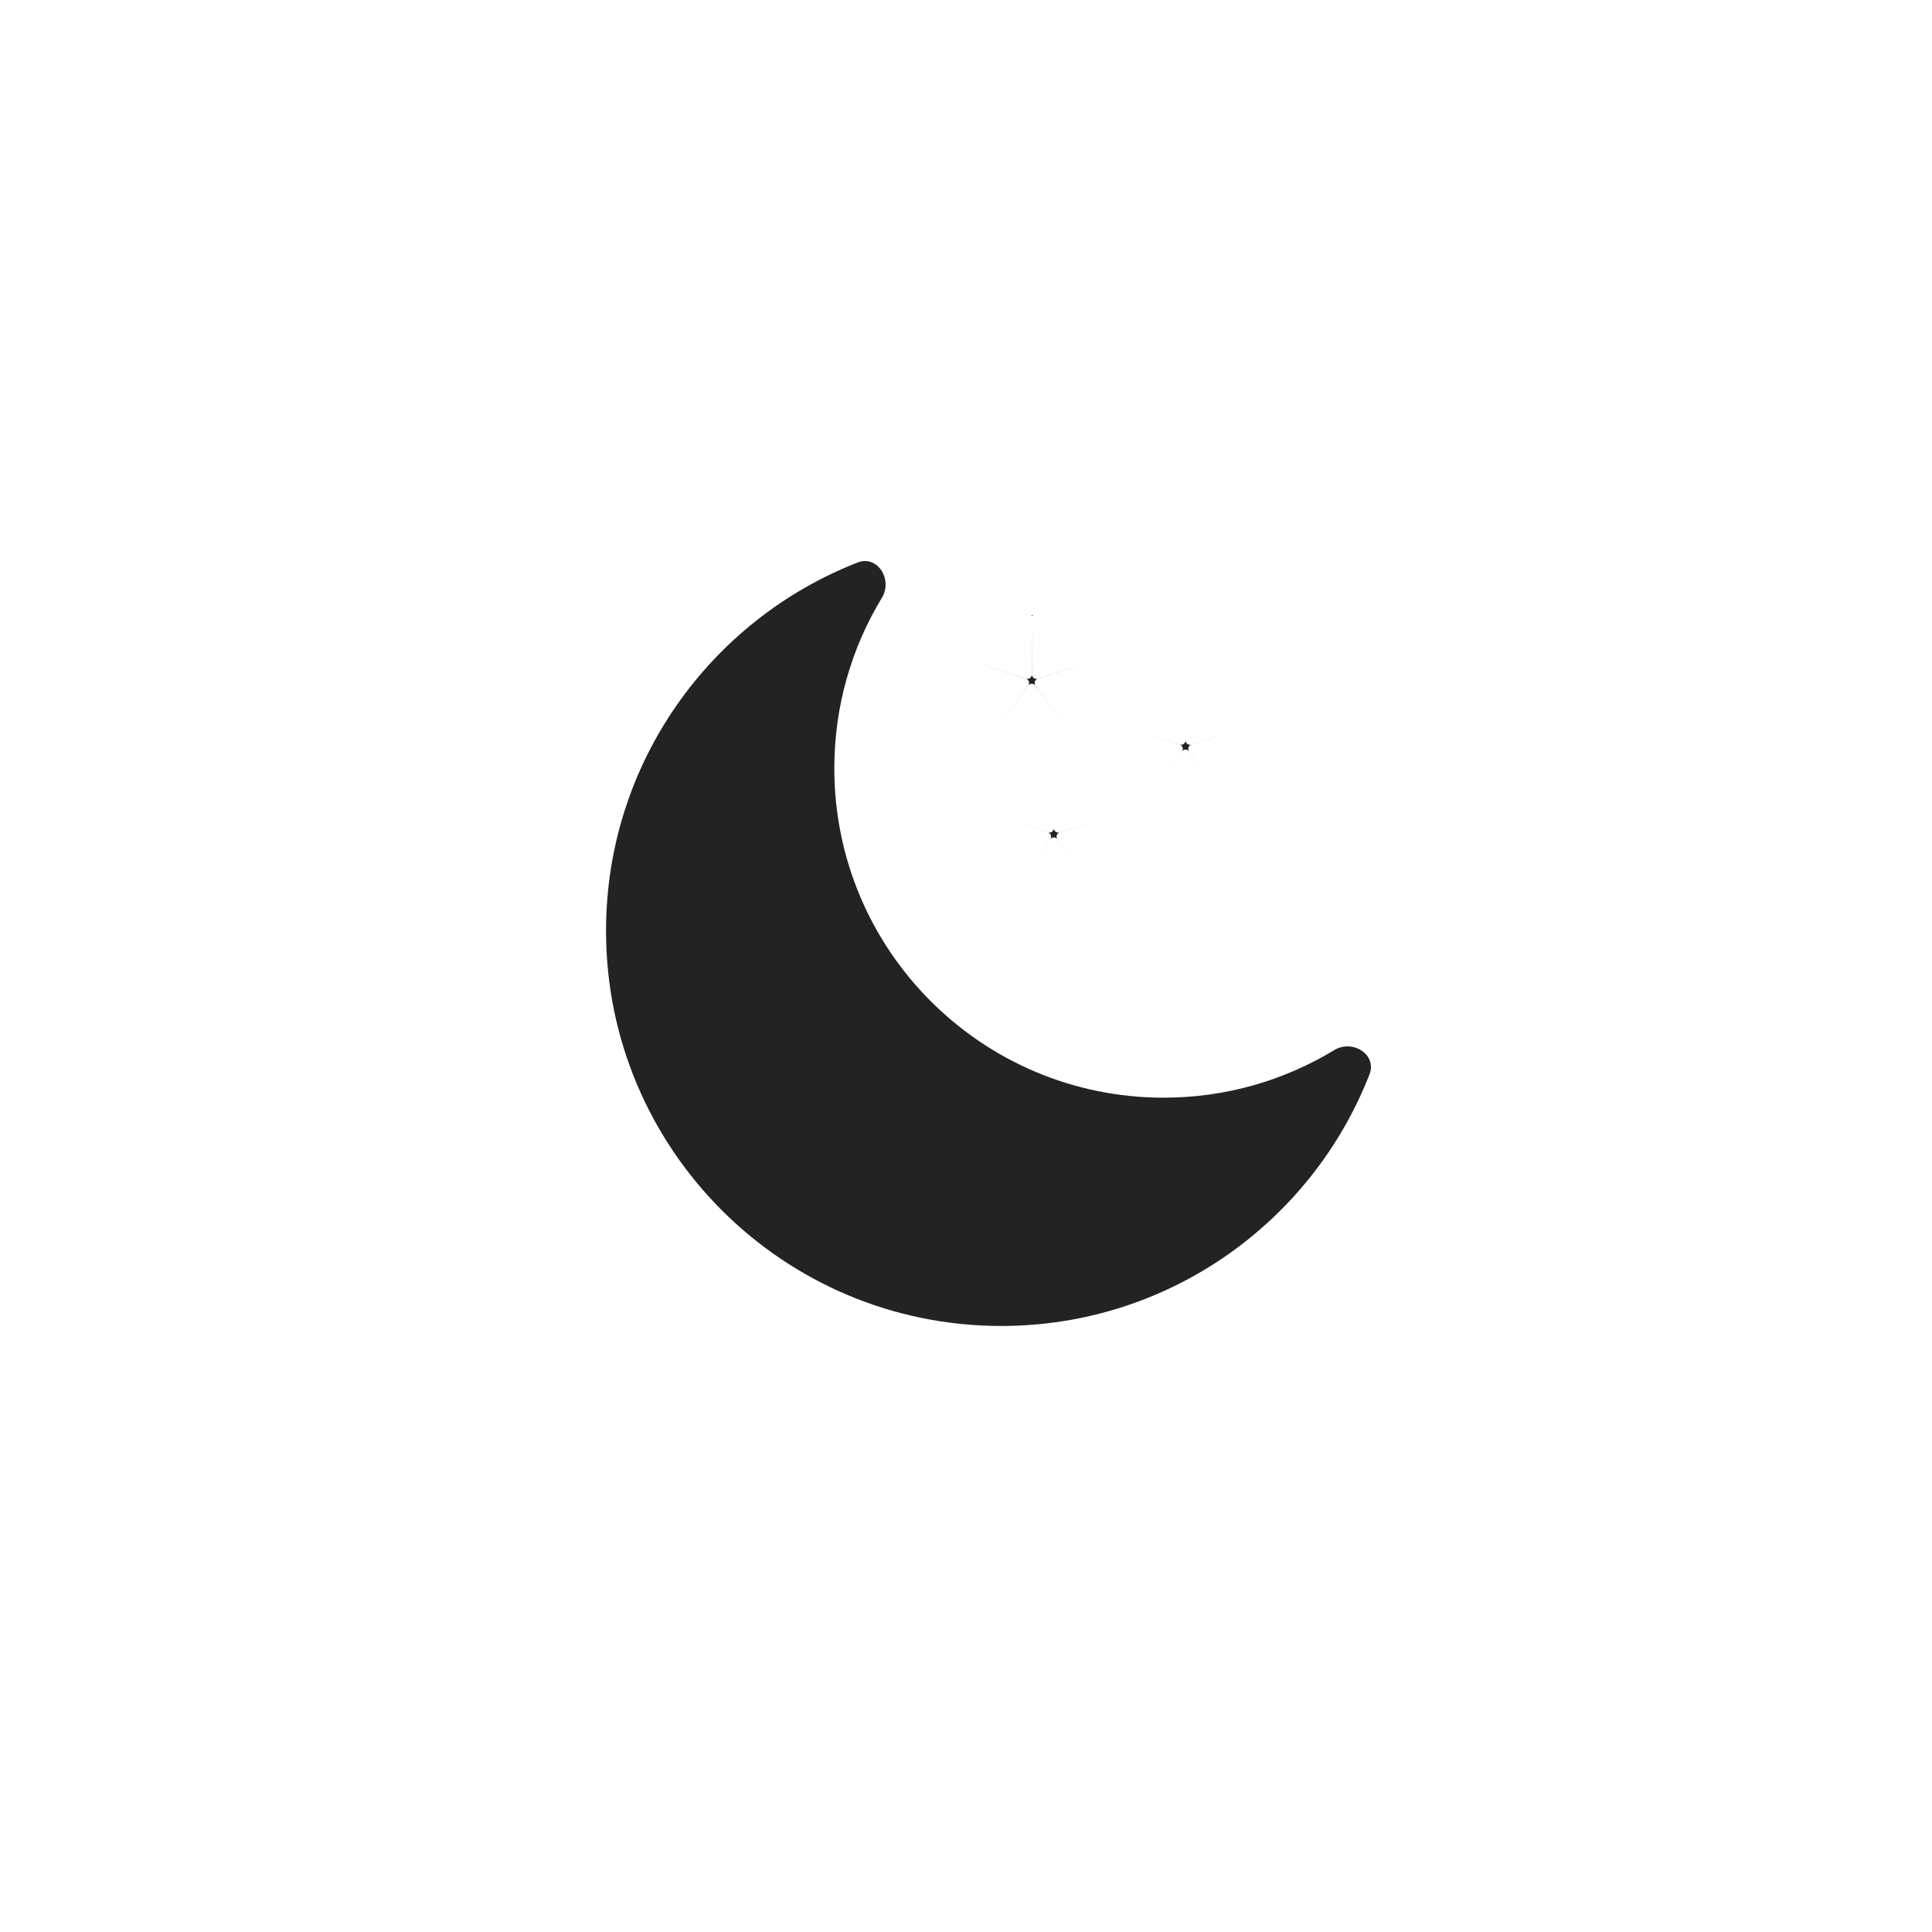 <svg width="44" height="44" viewBox="0 0 44 44" fill="none" xmlns="http://www.w3.org/2000/svg">
<g filter="url(#filter0_d_919_15821)">
<circle cx="22" cy="21" r="20" fill="white"/>
<path fill-rule="evenodd" clip-rule="evenodd" d="M26.501 23.999C22.359 23.999 19.001 20.641 19.001 16.499C19.001 15.076 19.397 13.746 20.085 12.613C20.337 12.197 19.984 11.634 19.531 11.811C16.178 13.119 13.802 16.381 13.802 20.198C13.802 25.169 17.831 29.198 22.802 29.198C26.619 29.198 29.881 26.822 31.189 23.469C31.366 23.016 30.803 22.663 30.387 22.915C29.254 23.603 27.924 23.999 26.501 23.999Z" fill="#232324"/>
<path d="M23.5 13L23.501 14.361C23.501 14.429 23.567 14.477 23.632 14.456L24.927 14.037L23.632 14.458C23.568 14.479 23.542 14.557 23.582 14.612L24.382 15.713L23.581 14.613C23.541 14.558 23.459 14.558 23.419 14.613L22.618 15.713L23.418 14.612C23.458 14.557 23.432 14.479 23.368 14.458L22.073 14.037L23.368 14.456C23.433 14.477 23.499 14.429 23.499 14.361L23.5 13Z" fill="#232324"/>
<path d="M24 17L24 17.862C24 17.93 24.067 17.978 24.131 17.957L24.951 17.691L24.132 17.958C24.067 17.979 24.042 18.057 24.082 18.112L24.588 18.809L24.081 18.112C24.041 18.057 23.959 18.057 23.919 18.112L23.412 18.809L23.918 18.112C23.958 18.057 23.933 17.979 23.868 17.958L23.049 17.691L23.869 17.957C23.933 17.978 24 17.93 24 17.862L24 17Z" fill="#232324"/>
<path d="M27 15L27 15.862C27 15.93 27.067 15.978 27.131 15.957L27.951 15.691L27.132 15.958C27.067 15.979 27.042 16.057 27.082 16.112L27.588 16.809L27.081 16.112C27.041 16.057 26.959 16.057 26.919 16.112L26.412 16.809L26.918 16.112C26.958 16.057 26.933 15.979 26.868 15.958L26.049 15.691L26.869 15.957C26.933 15.978 27 15.93 27 15.862L27 15Z" fill="#232324"/>
</g>
<defs>
<filter id="filter0_d_919_15821" x="0" y="0" width="44" height="44" filterUnits="userSpaceOnUse" color-interpolation-filters="sRGB">
<feFlood flood-opacity="0" result="BackgroundImageFix"/>
<feColorMatrix in="SourceAlpha" type="matrix" values="0 0 0 0 0 0 0 0 0 0 0 0 0 0 0 0 0 0 127 0" result="hardAlpha"/>
<feOffset dy="1"/>
<feGaussianBlur stdDeviation="1"/>
<feColorMatrix type="matrix" values="0 0 0 0 0 0 0 0 0 0 0 0 0 0 0 0 0 0 0.24 0"/>
<feBlend mode="normal" in2="BackgroundImageFix" result="effect1_dropShadow_919_15821"/>
<feBlend mode="normal" in="SourceGraphic" in2="effect1_dropShadow_919_15821" result="shape"/>
</filter>
</defs>
</svg>
